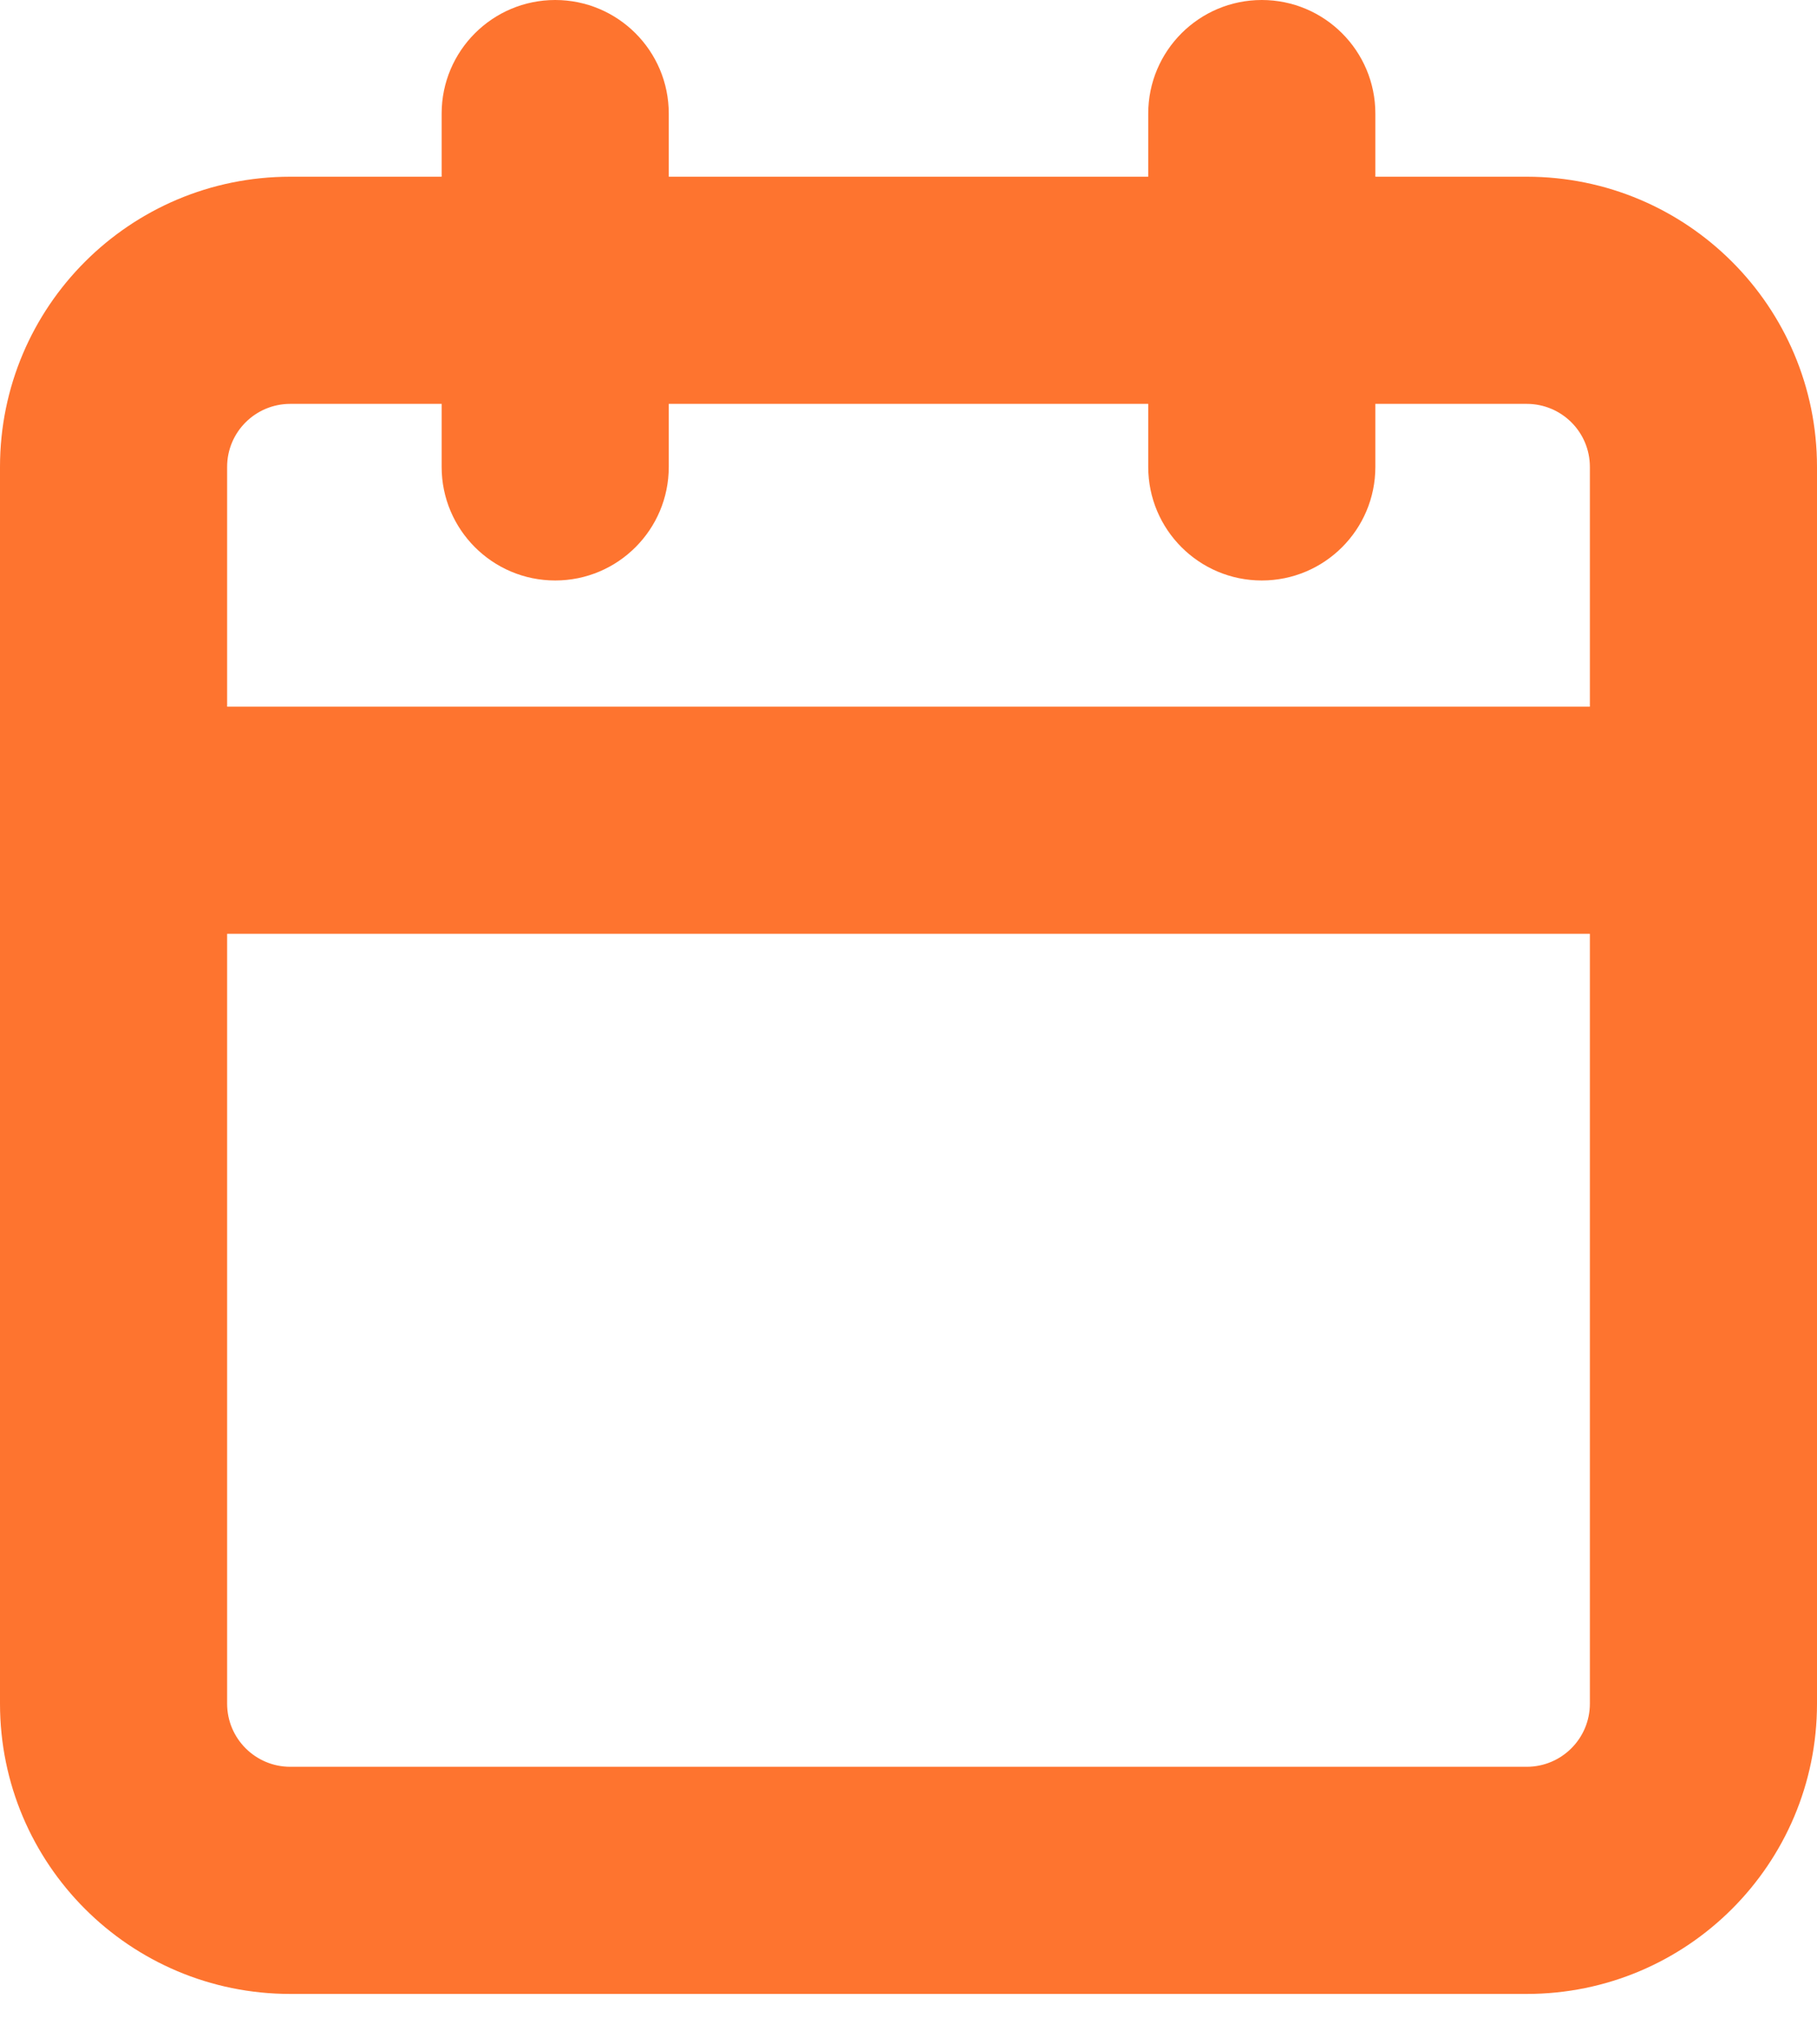 <svg width="16" height="18" viewBox="0 0 16 18" fill="none" xmlns="http://www.w3.org/2000/svg">
<path fill-rule="evenodd" clip-rule="evenodd" d="M12.111 1C12.111 0.448 11.663 0 11.111 0C10.559 0 10.111 0.448 10.111 1V1.556H5.889V1C5.889 0.448 5.441 0 4.889 0C4.337 0 3.889 0.448 3.889 1V1.556H2.556C1.144 1.556 0 2.7 0 4.111V7.222V15C0 16.412 1.144 17.556 2.556 17.556H13.444C14.856 17.556 16 16.412 16 15V7.222V4.111C16 2.7 14.856 1.556 13.444 1.556H12.111V1ZM14 6.222V4.111C14 3.804 13.751 3.556 13.444 3.556H12.111V4.111C12.111 4.663 11.663 5.111 11.111 5.111C10.559 5.111 10.111 4.663 10.111 4.111V3.556H5.889V4.111C5.889 4.663 5.441 5.111 4.889 5.111C4.337 5.111 3.889 4.663 3.889 4.111V3.556H2.556C2.249 3.556 2 3.804 2 4.111V6.222H14ZM2 8.222H14V15C14 15.307 13.751 15.556 13.444 15.556H2.556C2.249 15.556 2 15.307 2 15V8.222Z" fill="#FE742F"/>
</svg>
